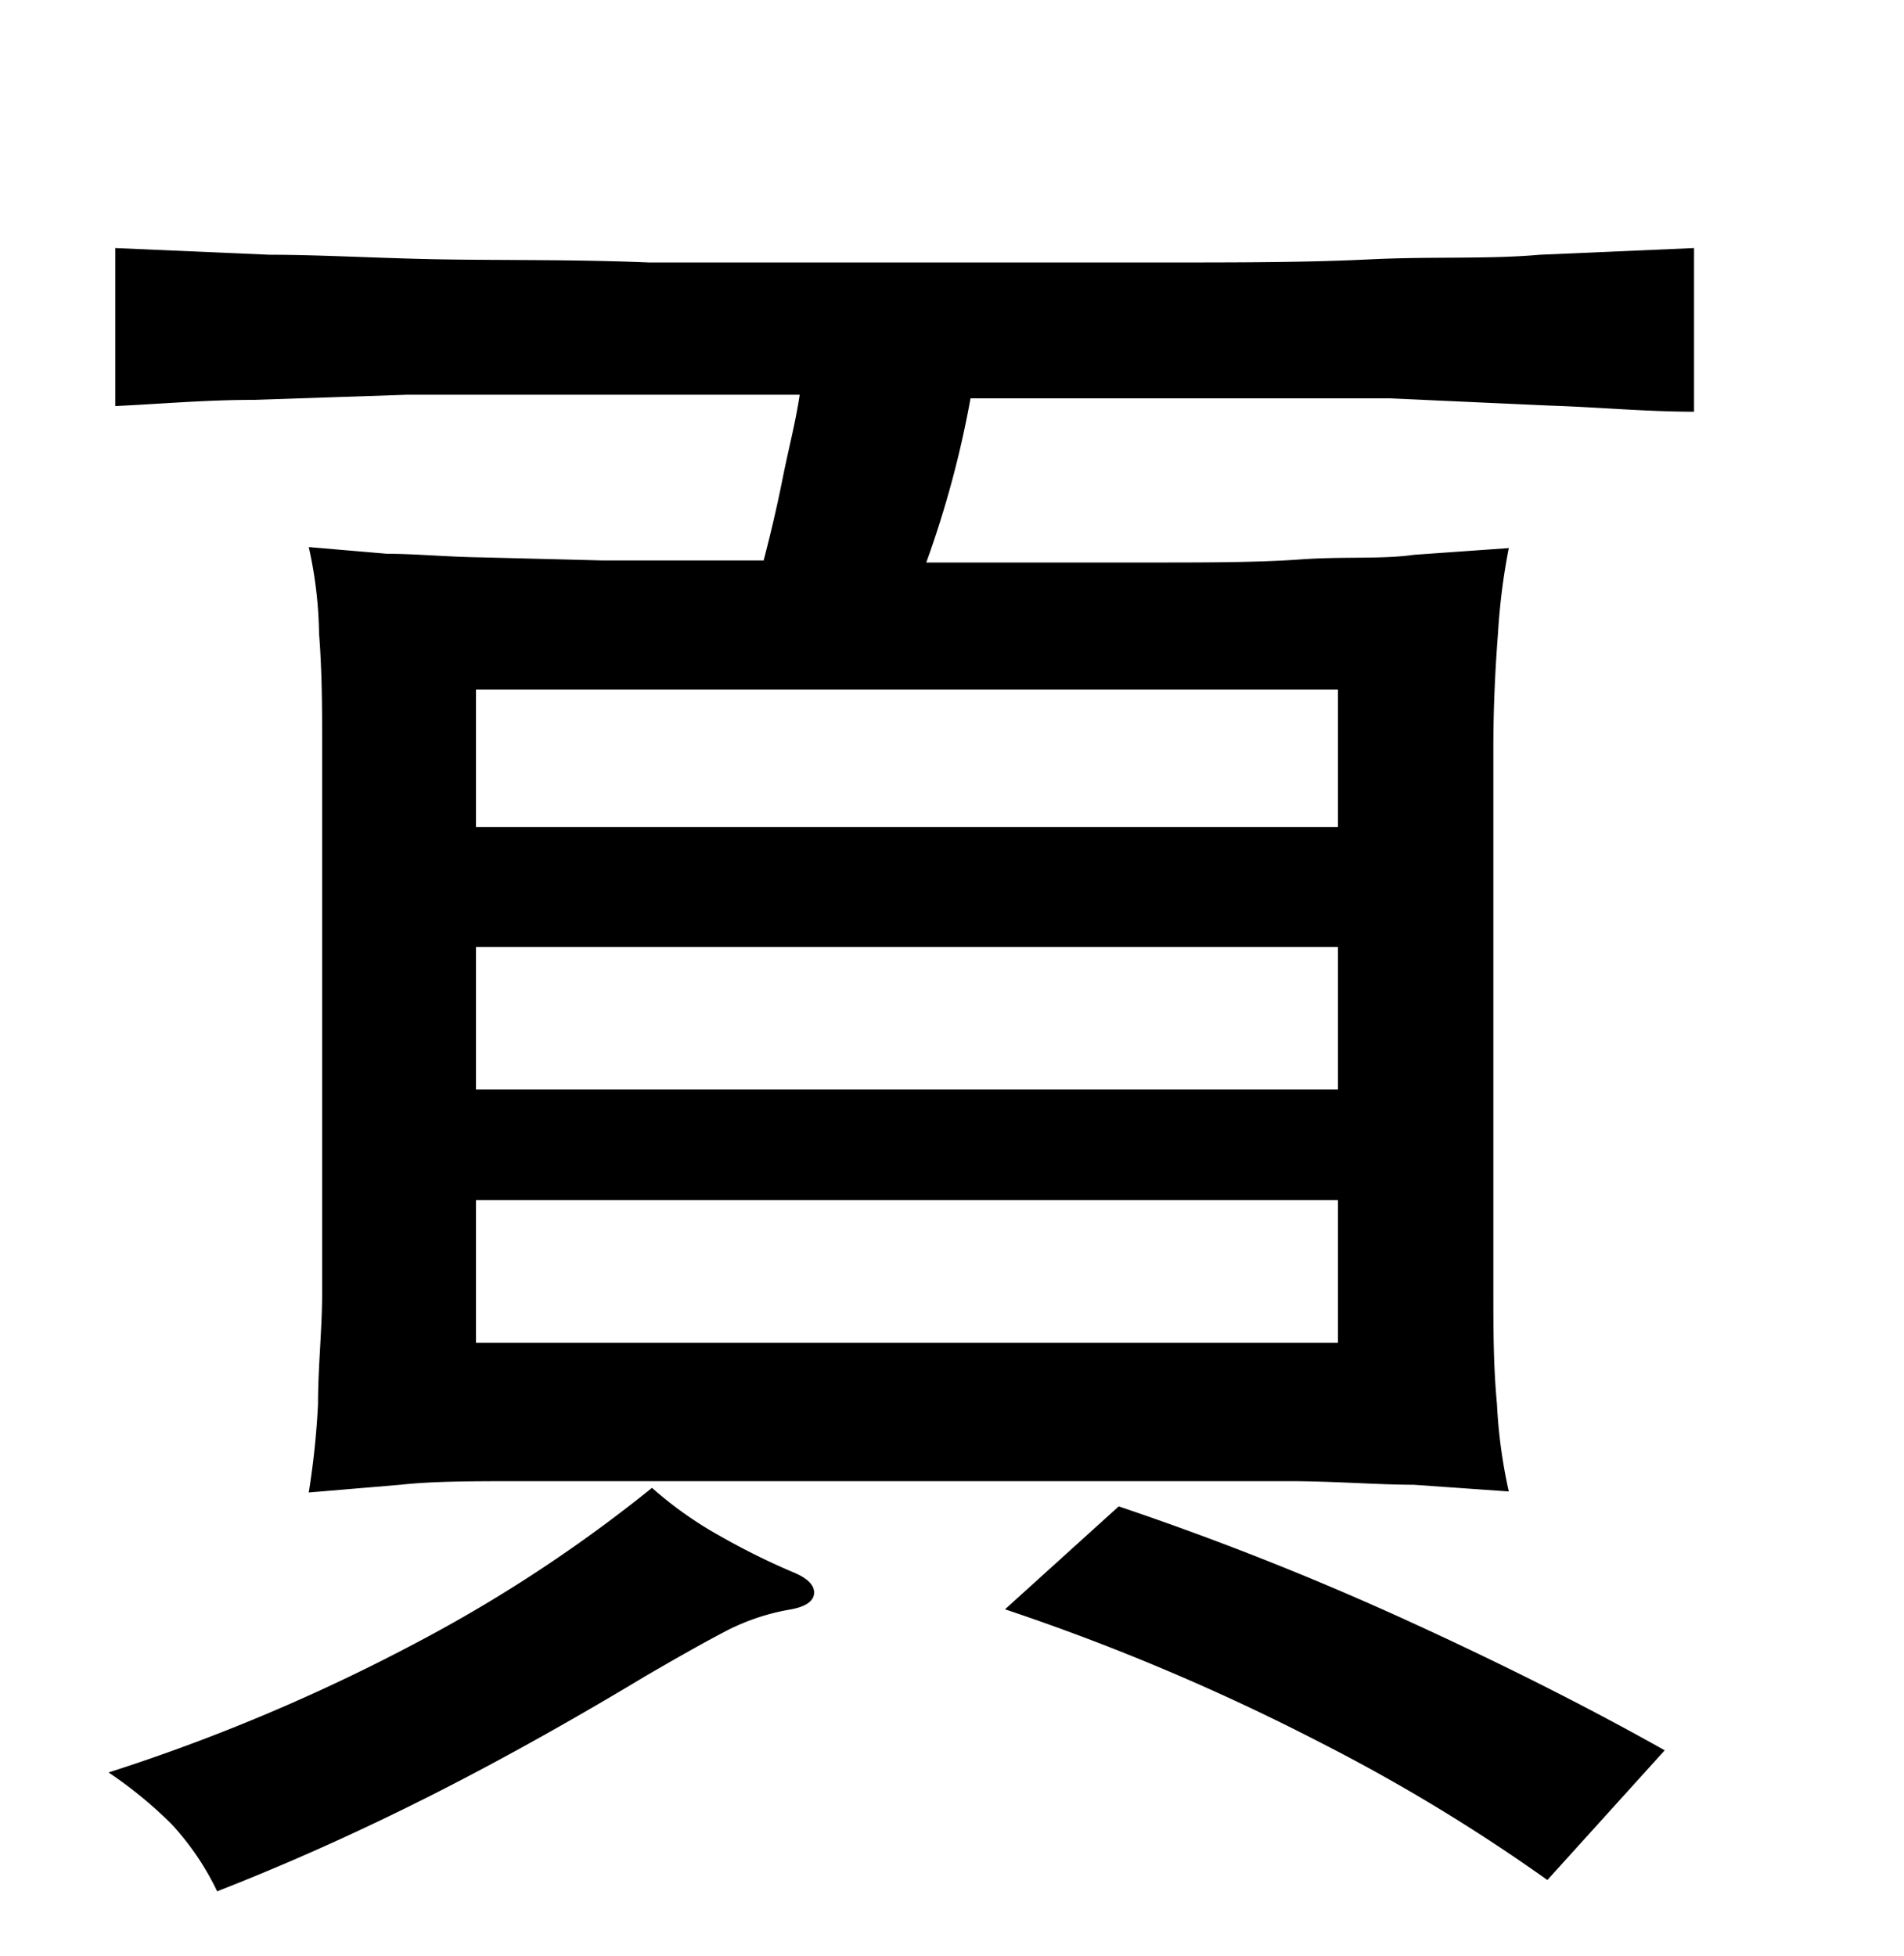 <svg xmlns="http://www.w3.org/2000/svg" viewBox="0 0 37 38"><title>radical</title><g id="Layer_2" data-name="Layer 2"><path d="M15.39,30.54c.3.12.44.26.43.42s-.18.27-.5.32a4.32,4.32,0,0,0-1.15.38c-.37.19-.91.49-1.63.91-1.43.86-2.84,1.65-4.23,2.35s-2.76,1.31-4.09,1.83a5.25,5.25,0,0,0-.89-1.31,8.3,8.3,0,0,0-1.22-1,36.57,36.57,0,0,0,6-2.53,28.17,28.17,0,0,0,4.56-3,7.47,7.47,0,0,0,1.33.94A13.56,13.56,0,0,0,15.39,30.54Zm.15-22.87-4.16,0-3.46,0-3,.1c-.93,0-1.82.08-2.68.12V4.82l3,.13c1,0,2.15.07,3.37.09s2.56,0,4,.06l5,0,5,0c1.45,0,2.78,0,4-.06s2.3,0,3.31-.09l3-.13V8c-.94,0-1.88-.09-2.83-.12L27,7.74l-3.66,0-4.48,0A19.65,19.65,0,0,1,18,10.93l4.27,0c1.17,0,2.18,0,3-.06s1.59,0,2.21-.09l1.84-.13a12.43,12.43,0,0,0-.21,1.66q-.09,1.16-.09,2.22V25.1c0,.71,0,1.44.07,2.18a10,10,0,0,0,.23,1.7l-1.85-.13c-.65,0-1.4-.06-2.28-.07l-3.11,0-4.38,0-4.42,0-3.18,0c-.91,0-1.68,0-2.32.07L6,29a15.78,15.78,0,0,0,.18-1.72c0-.73.08-1.45.08-2.16V14.51c0-.71,0-1.44-.06-2.2A8.14,8.14,0,0,0,6,10.63l1.52.13c.54,0,1.15.06,1.83.07l2.37.06c.9,0,1.94,0,3.12,0,.13-.5.25-1,.37-1.6S15.46,8.21,15.54,7.67ZM26,13.4H9.25v2.67H26Zm0,5H9.25v2.77H26Zm0,4.92H9.25v2.77H26Zm4.07,13.21a35,35,0,0,0-4.37-2.65,43.21,43.21,0,0,0-6.17-2.61l2.21-2a58.36,58.36,0,0,1,5.61,2.22q2.76,1.26,5,2.52Z"/></g></svg>